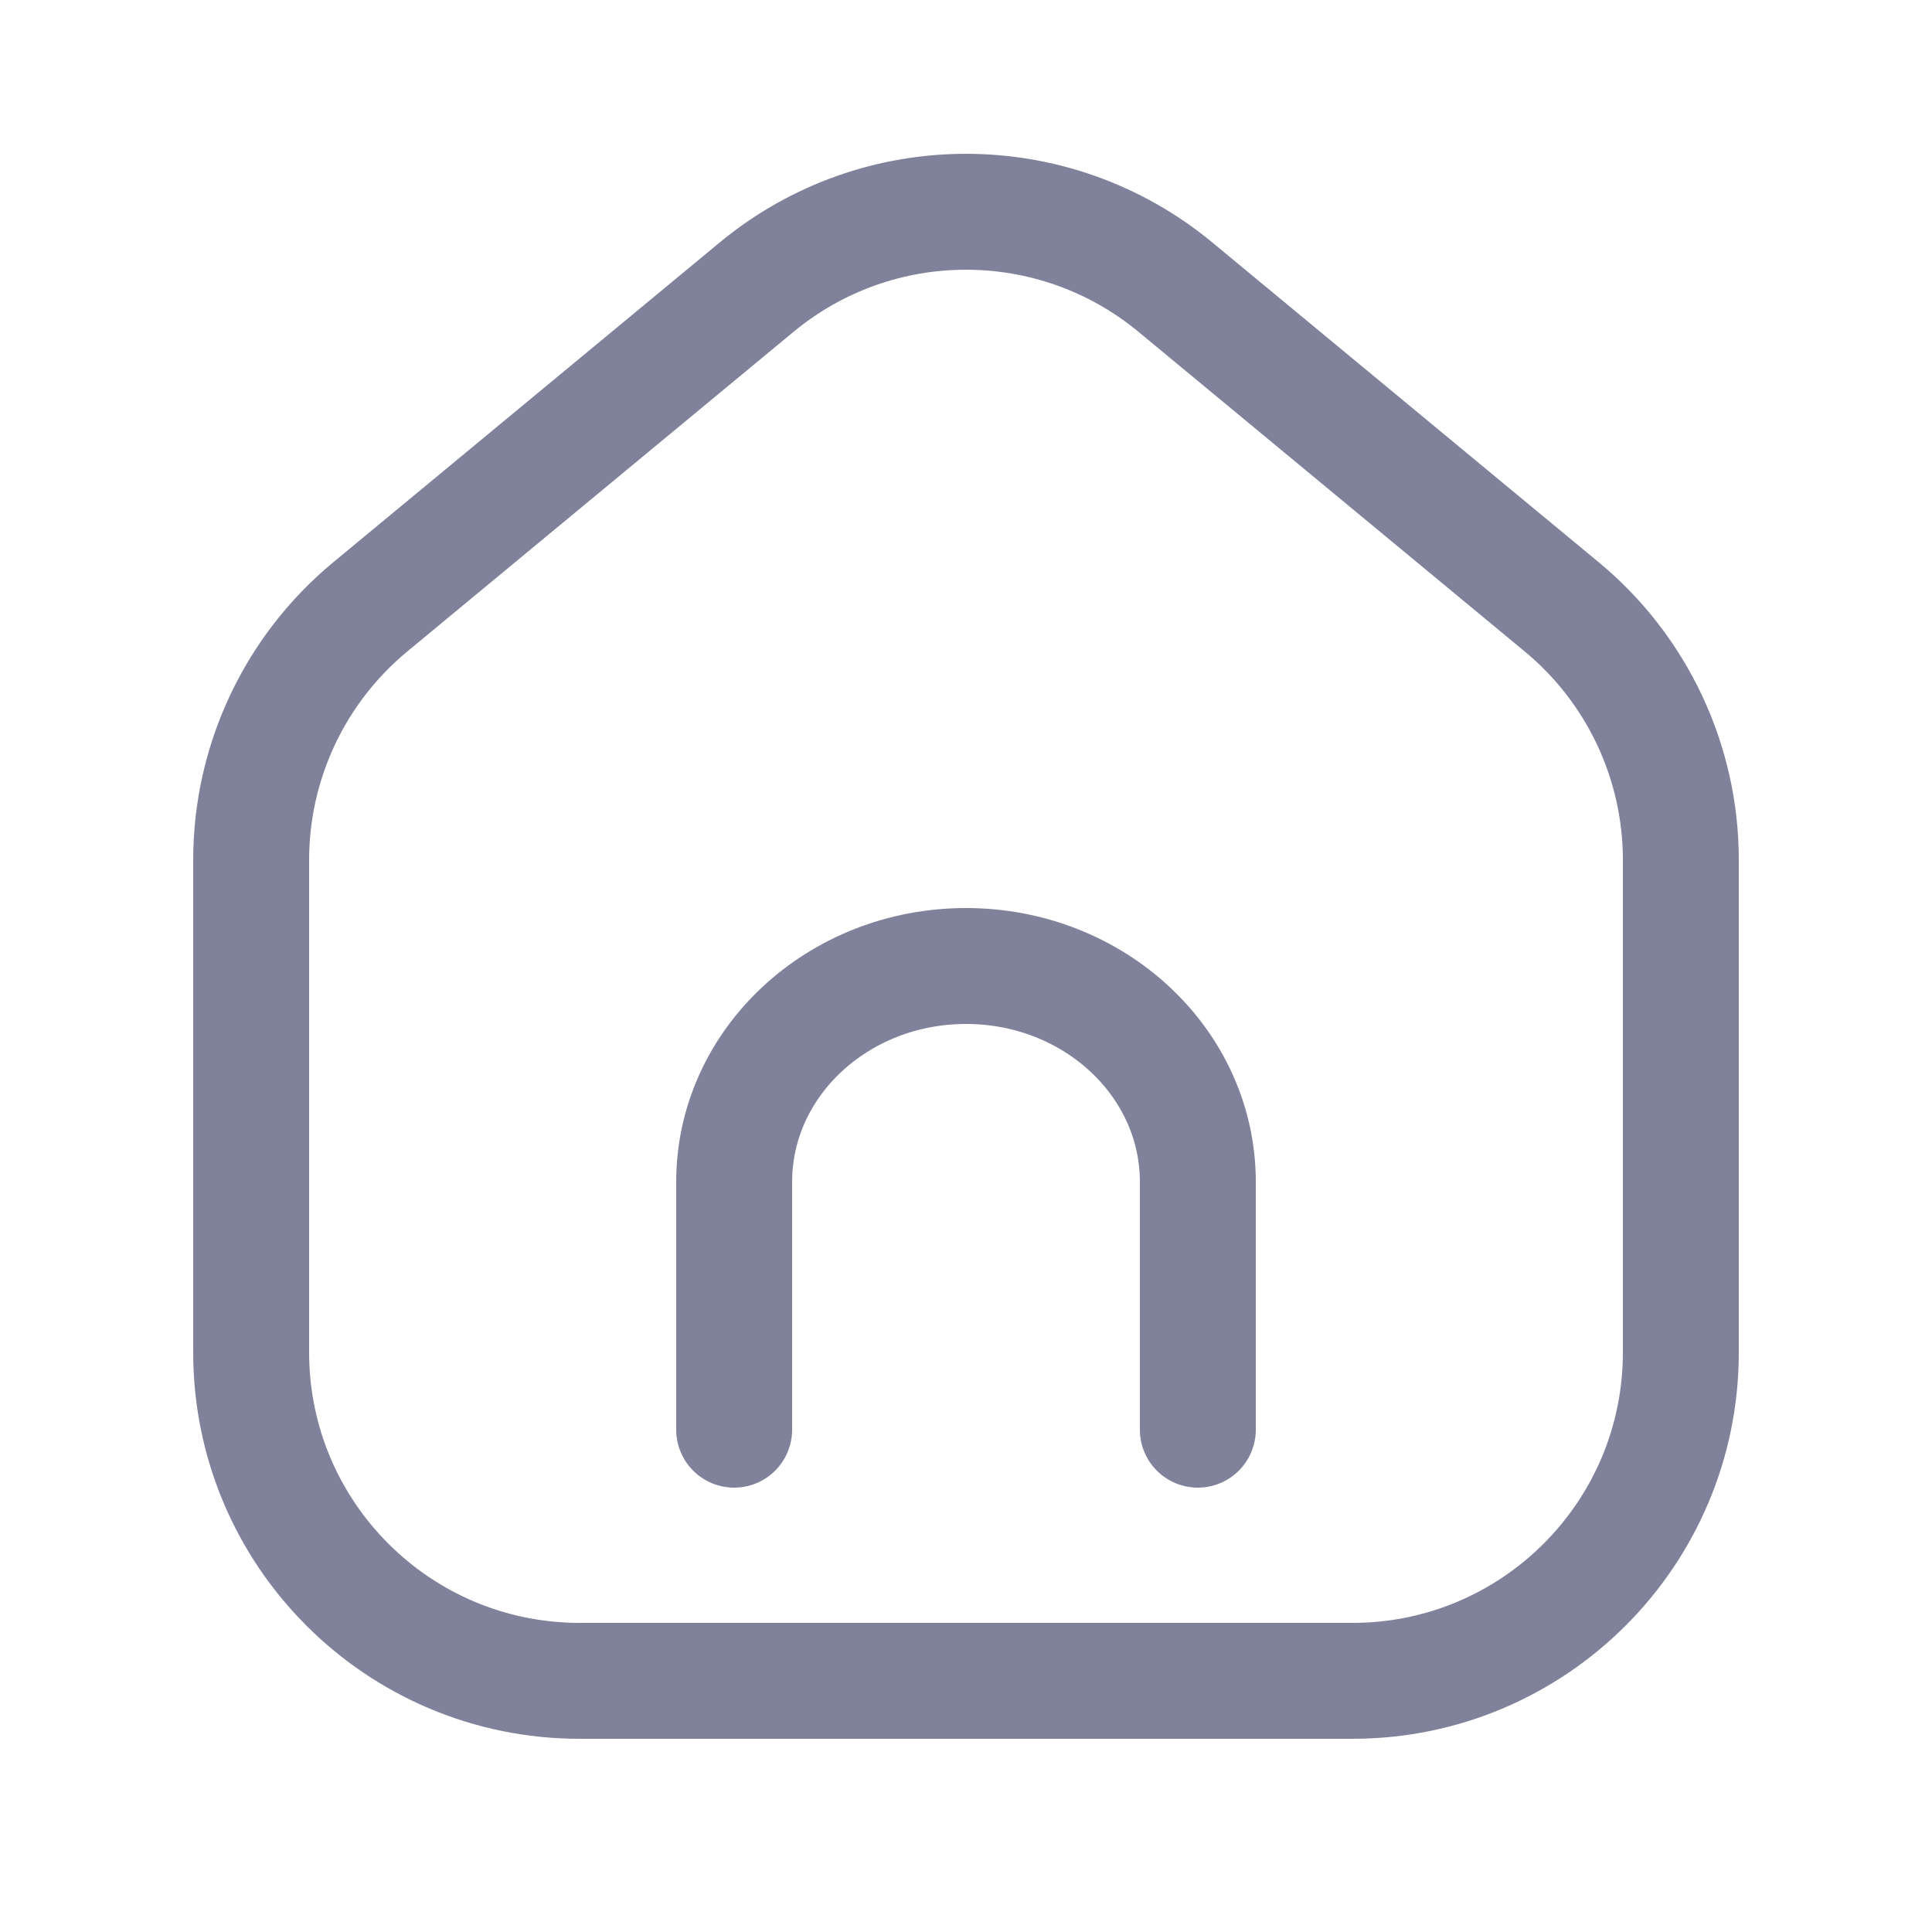 <svg width="25" height="25" viewBox="0 0 25 25" fill="none" xmlns="http://www.w3.org/2000/svg">
<path d="M3.25 11.128C3.25 9.862 3.815 8.661 4.79 7.854L9.79 3.716C11.363 2.415 13.637 2.415 15.21 3.716L20.21 7.854C21.185 8.661 21.75 9.862 21.75 11.128V17.5C21.75 19.847 19.847 21.75 17.5 21.75H7.5C5.153 21.75 3.25 19.847 3.25 17.5V11.128Z" stroke="#7F829A" stroke-width="1.5"/>
<path d="M9.5 18.5V15.294C9.5 13.751 10.843 12.5 12.5 12.5C14.157 12.5 15.5 13.751 15.5 15.294V18.5" stroke="#7F829A" stroke-width="1.5" stroke-linecap="round"/>
</svg>
